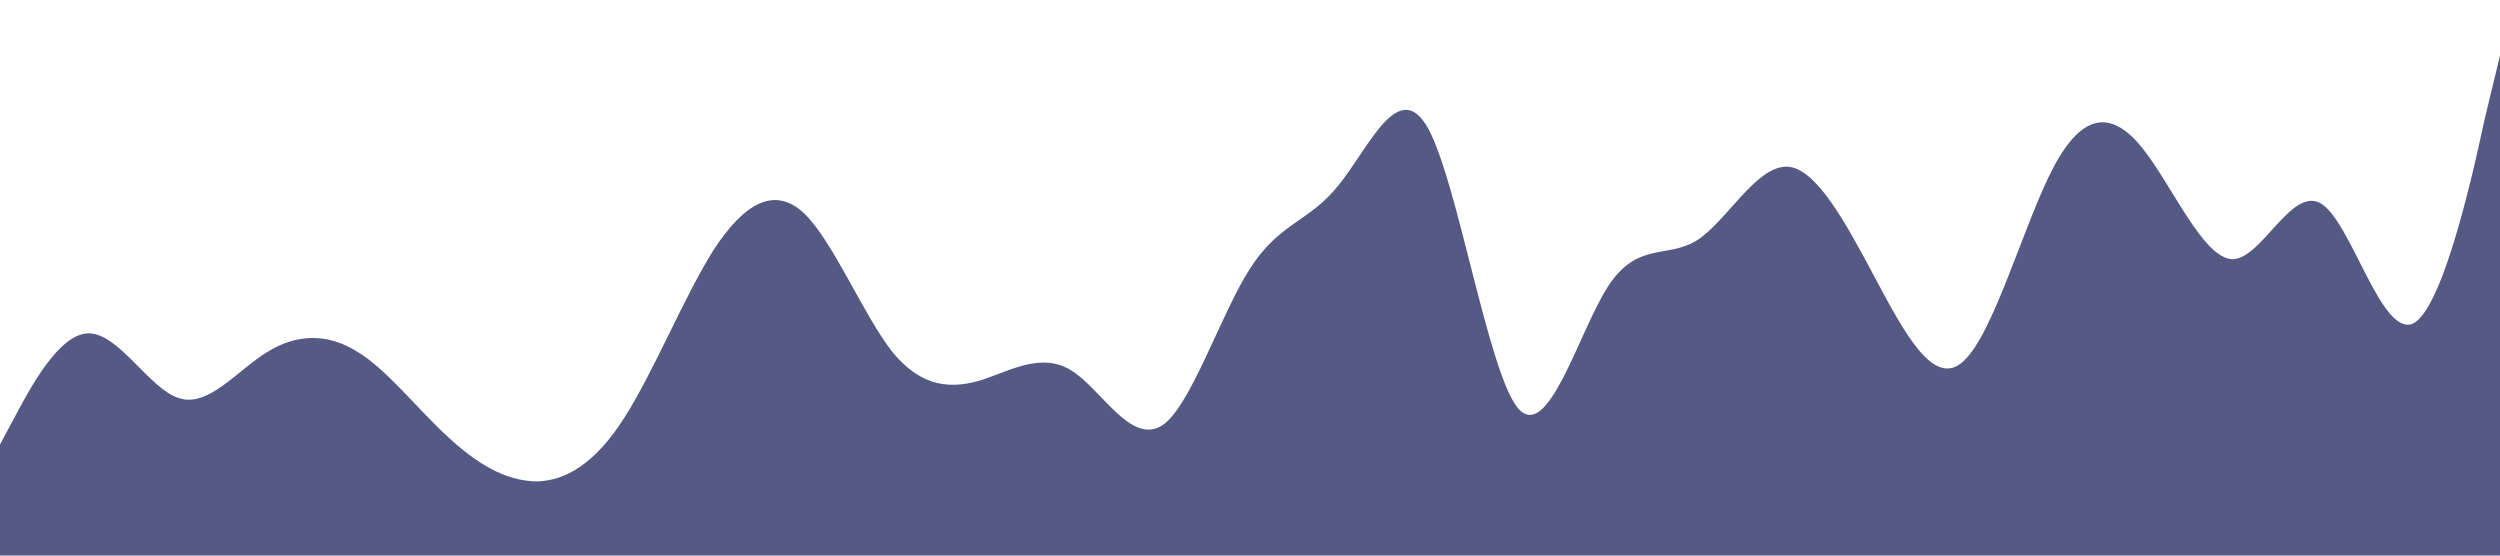 <?xml version="1.0" standalone="no"?><svg xmlns="http://www.w3.org/2000/svg" viewBox="0 0 1440 320"><path fill="#555a85" fill-opacity="1" d="M0,256L8.6,240C17.1,224,34,192,51,192C68.6,192,86,224,103,229.3C120,235,137,213,154,202.7C171.4,192,189,192,206,202.7C222.9,213,240,235,257,250.7C274.3,267,291,277,309,277.3C325.7,277,343,267,360,240C377.1,213,394,171,411,144C428.6,117,446,107,463,122.7C480,139,497,181,514,202.7C531.4,224,549,224,566,218.7C582.9,213,600,203,617,213.3C634.3,224,651,256,669,245.3C685.7,235,703,181,720,154.7C737.1,128,754,128,771,106.7C788.6,85,806,43,823,74.7C840,107,857,213,874,234.7C891.4,256,909,192,926,165.3C942.9,139,960,149,977,138.7C994.3,128,1011,96,1029,96C1045.7,96,1063,128,1080,160C1097.1,192,1114,224,1131,208C1148.6,192,1166,128,1183,96C1200,64,1217,64,1234,85.3C1251.4,107,1269,149,1286,149.3C1302.9,149,1320,107,1337,117.3C1354.3,128,1371,192,1389,186.7C1405.7,181,1423,107,1431,69.3L1440,32L1440,320L1431.4,320C1422.9,320,1406,320,1389,320C1371.4,320,1354,320,1337,320C1320,320,1303,320,1286,320C1268.6,320,1251,320,1234,320C1217.1,320,1200,320,1183,320C1165.7,320,1149,320,1131,320C1114.3,320,1097,320,1080,320C1062.9,320,1046,320,1029,320C1011.4,320,994,320,977,320C960,320,943,320,926,320C908.6,320,891,320,874,320C857.1,320,840,320,823,320C805.7,320,789,320,771,320C754.3,320,737,320,720,320C702.9,320,686,320,669,320C651.4,320,634,320,617,320C600,320,583,320,566,320C548.6,320,531,320,514,320C497.1,320,480,320,463,320C445.7,320,429,320,411,320C394.3,320,377,320,360,320C342.9,320,326,320,309,320C291.4,320,274,320,257,320C240,320,223,320,206,320C188.6,320,171,320,154,320C137.1,320,120,320,103,320C85.7,320,69,320,51,320C34.3,320,17,320,9,320L0,320Z"></path></svg>